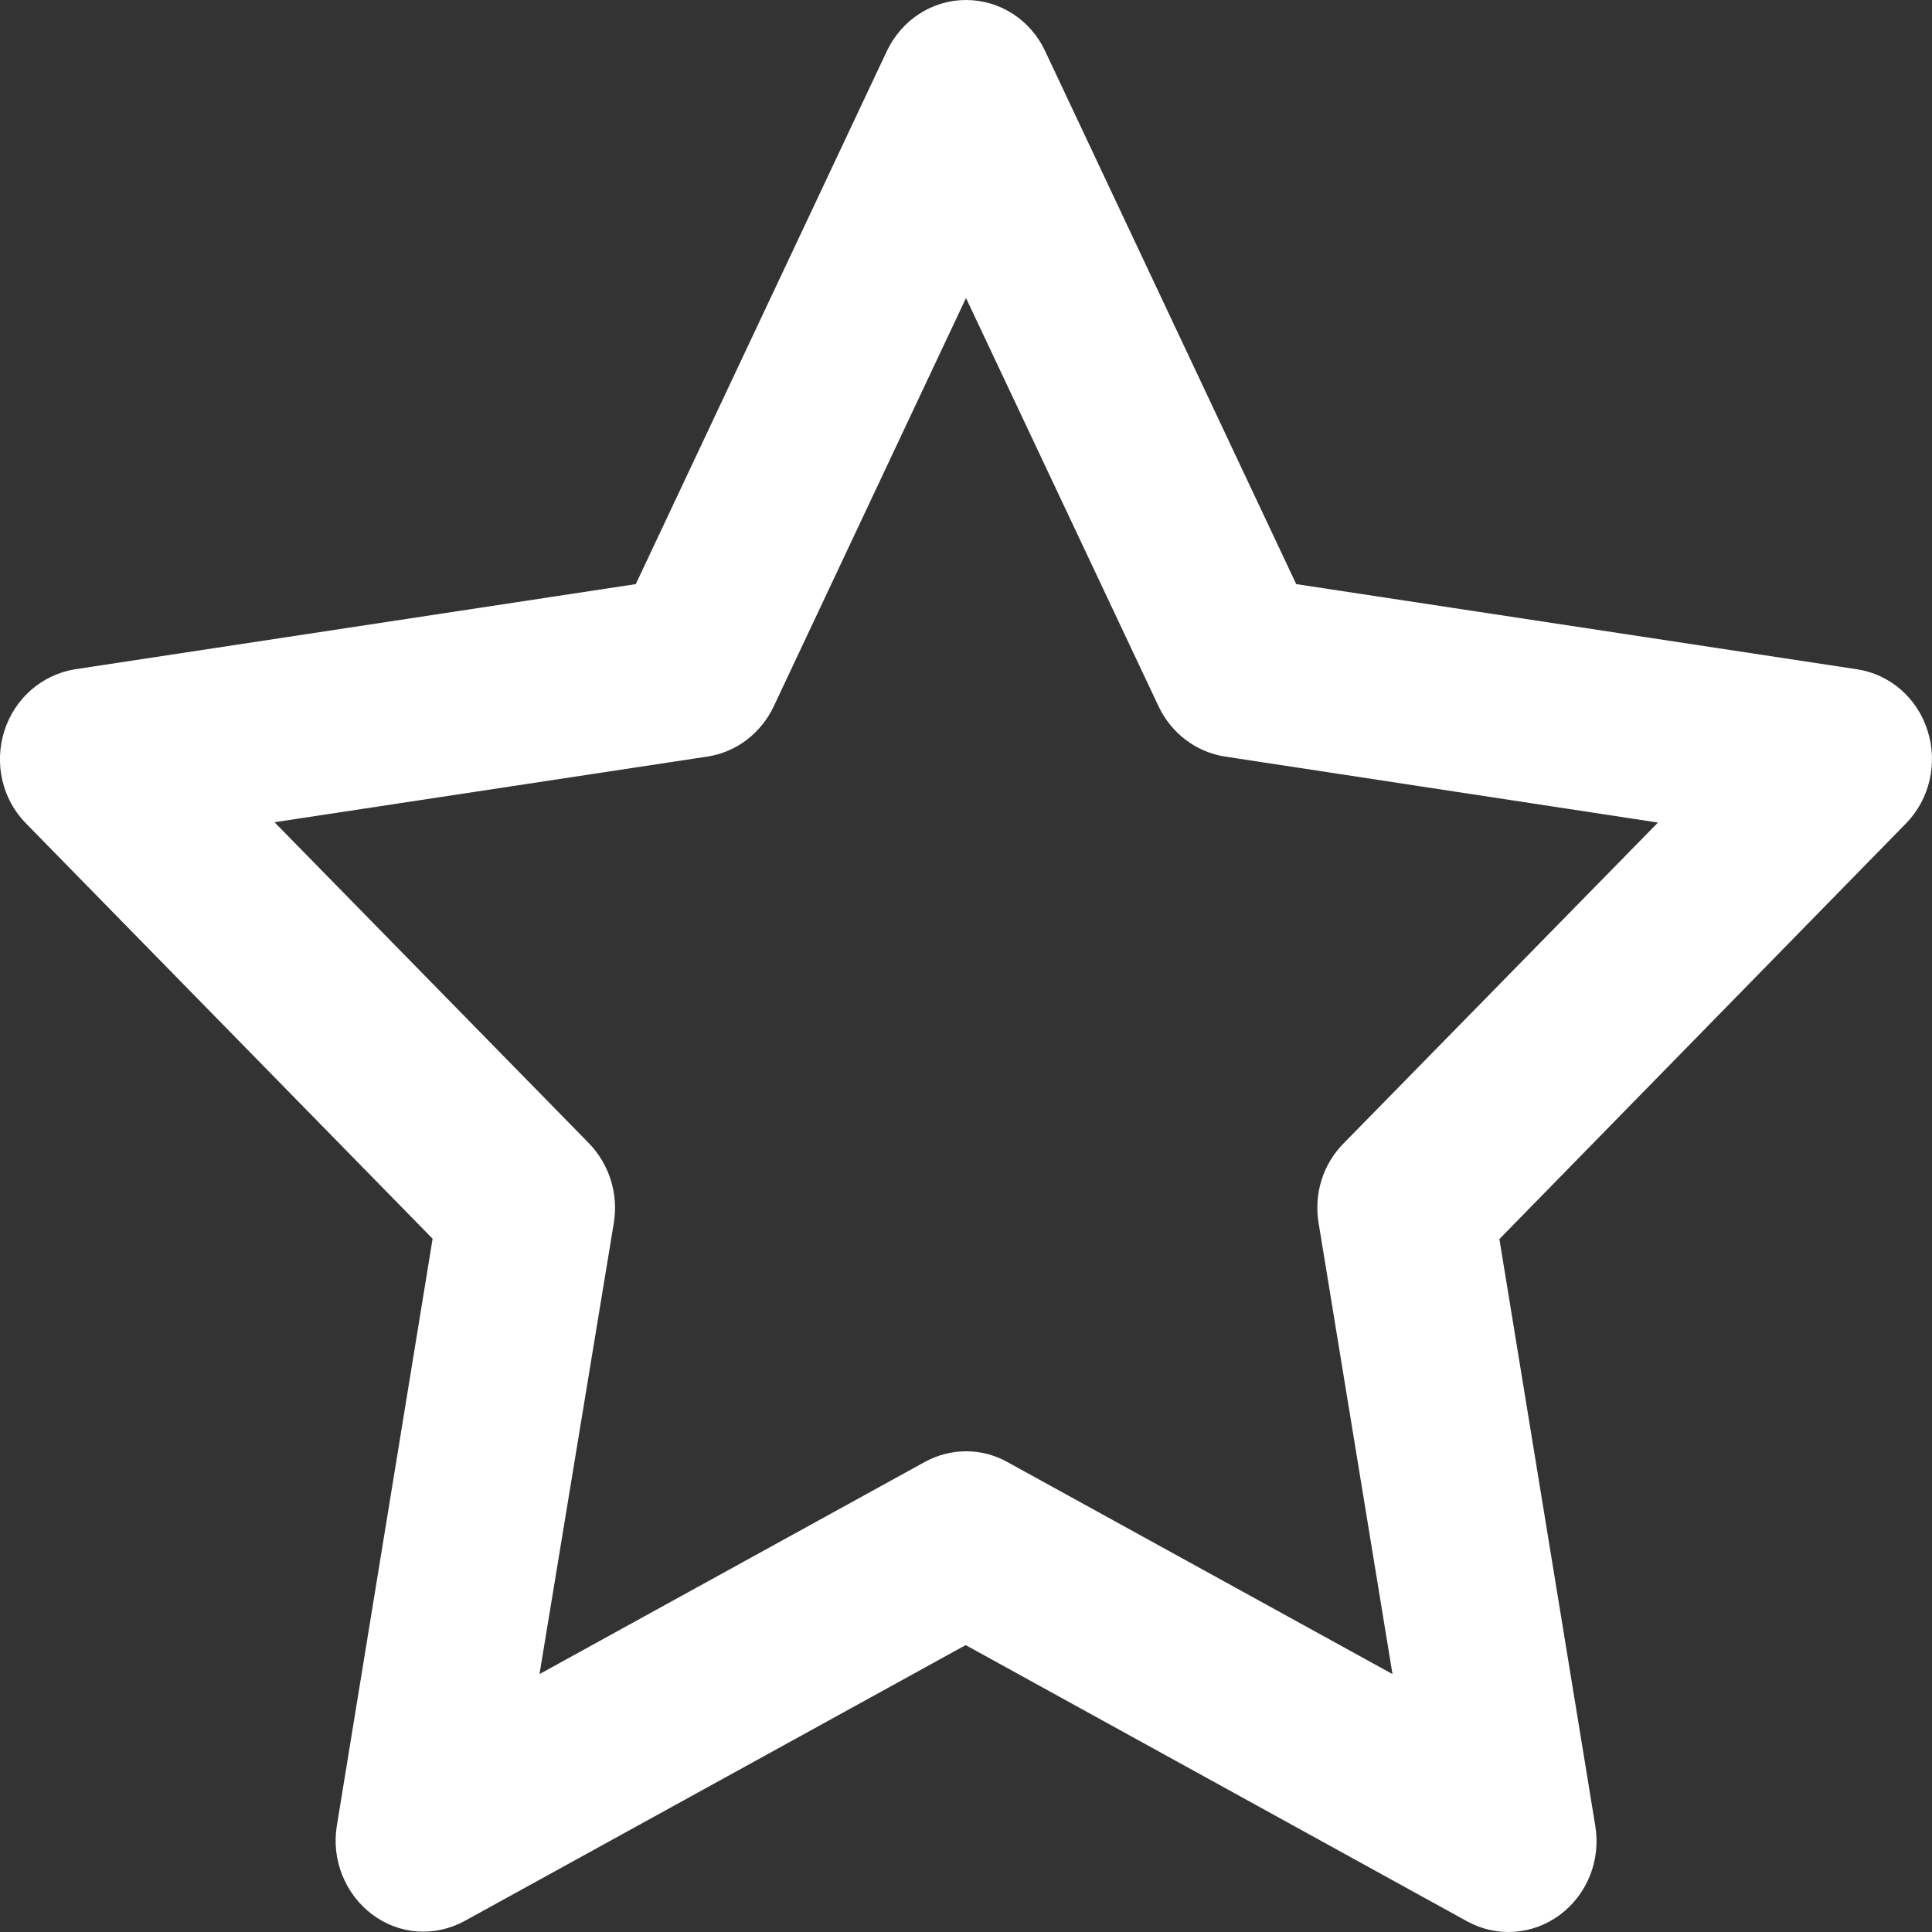 <svg width="12" height="12" viewBox="0 0 12 12" fill="none" xmlns="http://www.w3.org/2000/svg">
<rect x="0" y="0" width="12" height="12" fill="#333333" stroke="none"/>
<path d="M6 0C6.209 0 6.4 0.122 6.491 0.316L8.051 3.628L11.534 4.157C11.739 4.188 11.91 4.336 11.973 4.54C12.037 4.743 11.985 4.964 11.839 5.114L9.313 7.696L9.909 11.343C9.943 11.554 9.859 11.767 9.688 11.894C9.518 12.02 9.295 12.034 9.113 11.934L5.998 10.218L2.887 11.931C2.703 12.032 2.48 12.018 2.312 11.891C2.144 11.765 2.058 11.552 2.092 11.341L2.687 7.694L0.161 5.114C0.013 4.964 -0.037 4.741 0.027 4.54C0.091 4.338 0.261 4.19 0.466 4.157L3.949 3.628L5.509 0.316C5.602 0.122 5.791 0 6 0ZM6 1.851L4.806 4.387C4.727 4.554 4.575 4.671 4.395 4.699L1.705 5.107L3.658 7.101C3.783 7.23 3.842 7.413 3.813 7.593L3.351 10.398L5.743 9.081C5.905 8.992 6.098 8.992 6.257 9.081L8.649 10.398L8.19 7.596C8.16 7.415 8.217 7.232 8.344 7.103L10.298 5.109L7.608 4.699C7.43 4.671 7.276 4.556 7.196 4.387L6 1.851Z" fill="white"/>
</svg>
